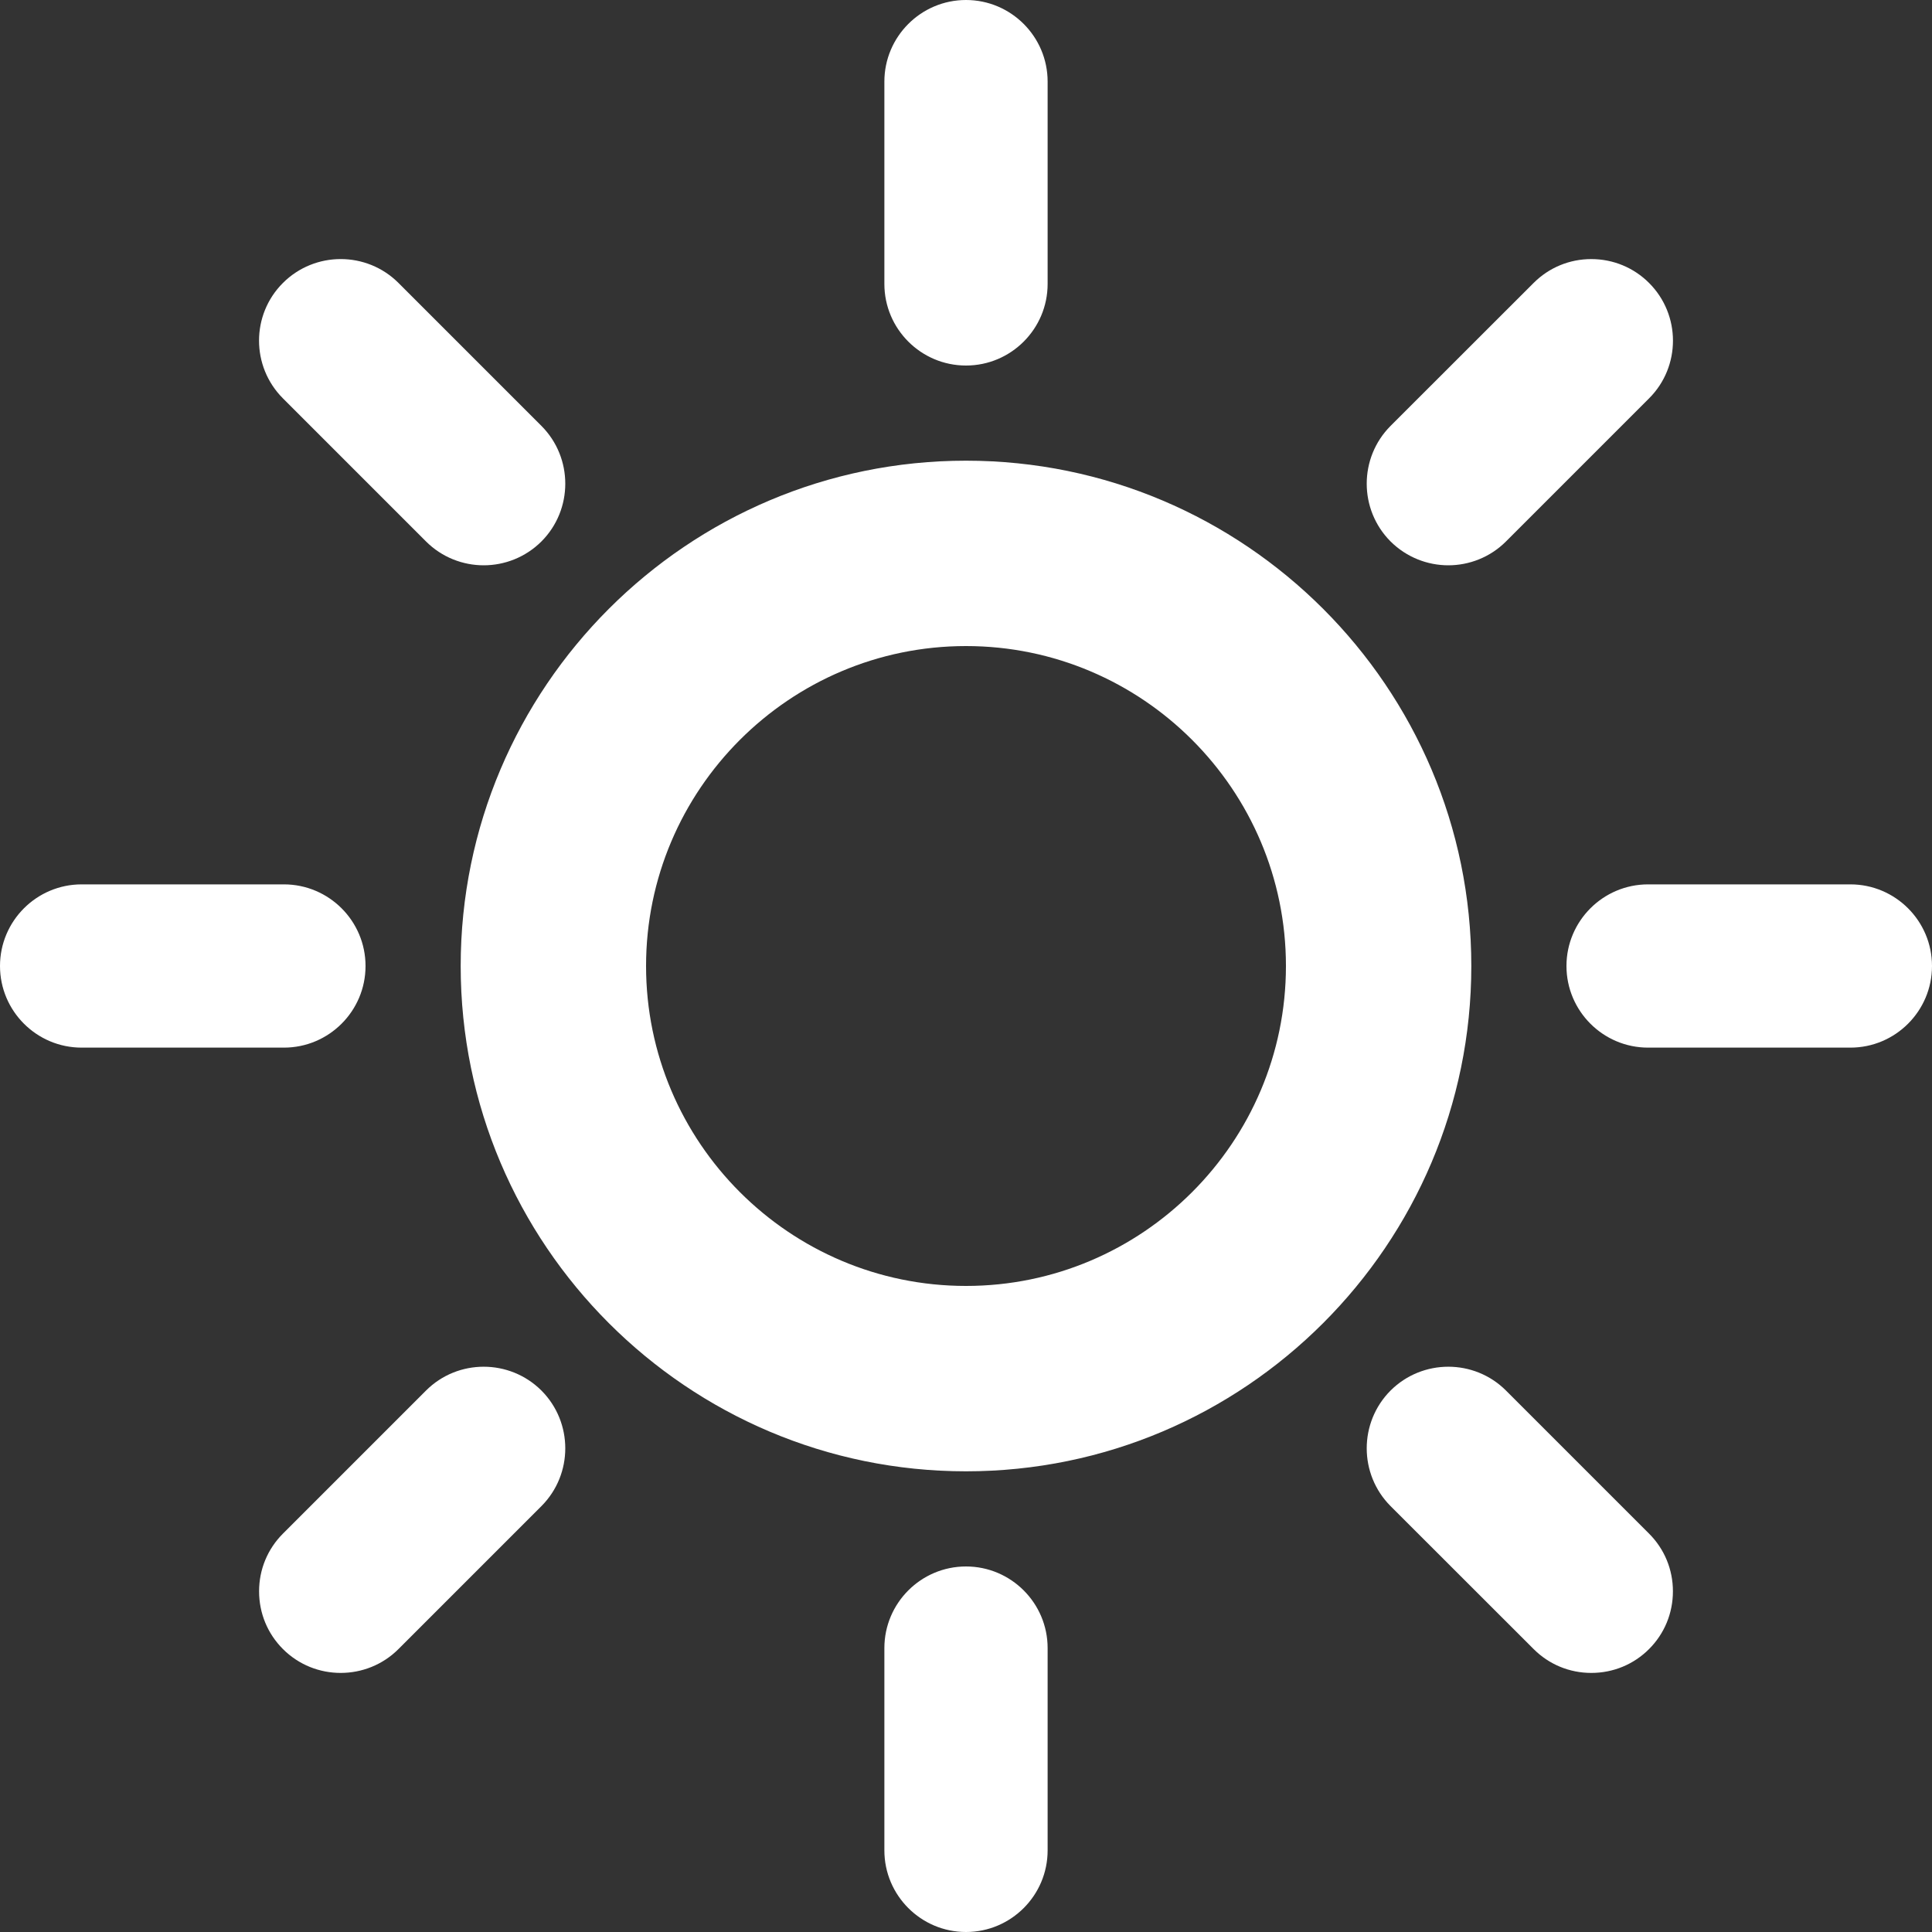 <svg width="20" height="20" viewBox="0 0 20 20" fill="none" xmlns="http://www.w3.org/2000/svg">
<rect x="0" y="0" width="20" height="20" fill="#333333" stroke="none"/>
<path d="M10 4.769C7.115 4.769 4.769 7.115 4.769 10C4.769 12.884 7.115 15.231 10 15.231C12.884 15.231 15.231 12.884 15.231 10C15.231 7.115 12.884 4.769 10 4.769ZM10 13.312C8.174 13.312 6.688 11.826 6.688 10C6.688 8.174 8.174 6.688 10 6.688C11.826 6.688 13.312 8.174 13.312 10C13.312 11.826 11.826 13.312 10 13.312ZM9.155 2.939V0.845C9.155 0.379 9.534 0 10 0C10.466 0 10.845 0.379 10.845 0.845V2.939C10.845 3.405 10.466 3.784 10 3.784C9.534 3.784 9.155 3.405 9.155 2.939ZM10.845 17.061V19.155C10.845 19.621 10.466 20 10 20C9.534 20 9.155 19.621 9.155 19.155V17.061C9.155 16.595 9.534 16.216 10 16.216C10.466 16.216 10.845 16.595 10.845 17.061ZM20 10C20 10.466 19.621 10.845 19.155 10.845H17.061C16.595 10.845 16.216 10.466 16.216 10C16.216 9.534 16.595 9.155 17.061 9.155H19.155C19.621 9.155 20 9.534 20 10ZM2.939 10.845H0.845C0.379 10.845 0 10.466 0 10C0 9.534 0.379 9.155 0.845 9.155H2.939C3.405 9.155 3.784 9.534 3.784 10C3.784 10.466 3.405 10.845 2.939 10.845ZM17.071 15.876C17.23 16.035 17.318 16.247 17.318 16.473C17.318 16.7 17.23 16.912 17.071 17.071C16.912 17.23 16.7 17.318 16.473 17.318C16.247 17.318 16.035 17.23 15.876 17.071L14.395 15.591C14.066 15.261 14.066 14.725 14.395 14.395C14.725 14.066 15.261 14.066 15.59 14.395L17.071 15.876ZM2.929 4.124C2.599 3.794 2.599 3.258 2.929 2.929C3.258 2.6 3.795 2.599 4.125 2.929L5.605 4.409C5.934 4.739 5.934 5.275 5.605 5.605C5.44 5.769 5.224 5.852 5.007 5.852C4.791 5.852 4.574 5.769 4.41 5.605L2.929 4.124ZM5.605 14.395C5.934 14.725 5.934 15.261 5.605 15.591L4.125 17.071C3.96 17.236 3.743 17.318 3.527 17.318C3.31 17.318 3.094 17.236 2.929 17.071C2.77 16.912 2.682 16.7 2.682 16.473C2.682 16.247 2.77 16.035 2.929 15.876L4.41 14.395C4.739 14.066 5.275 14.066 5.605 14.395ZM14.395 5.605C14.066 5.275 14.066 4.739 14.395 4.409L15.876 2.929C16.035 2.77 16.247 2.682 16.473 2.682C16.699 2.682 16.912 2.77 17.071 2.929C17.401 3.259 17.401 3.795 17.071 4.124L15.59 5.605C15.426 5.769 15.209 5.852 14.993 5.852C14.777 5.852 14.56 5.769 14.395 5.605Z" fill="white"/>
</svg>
